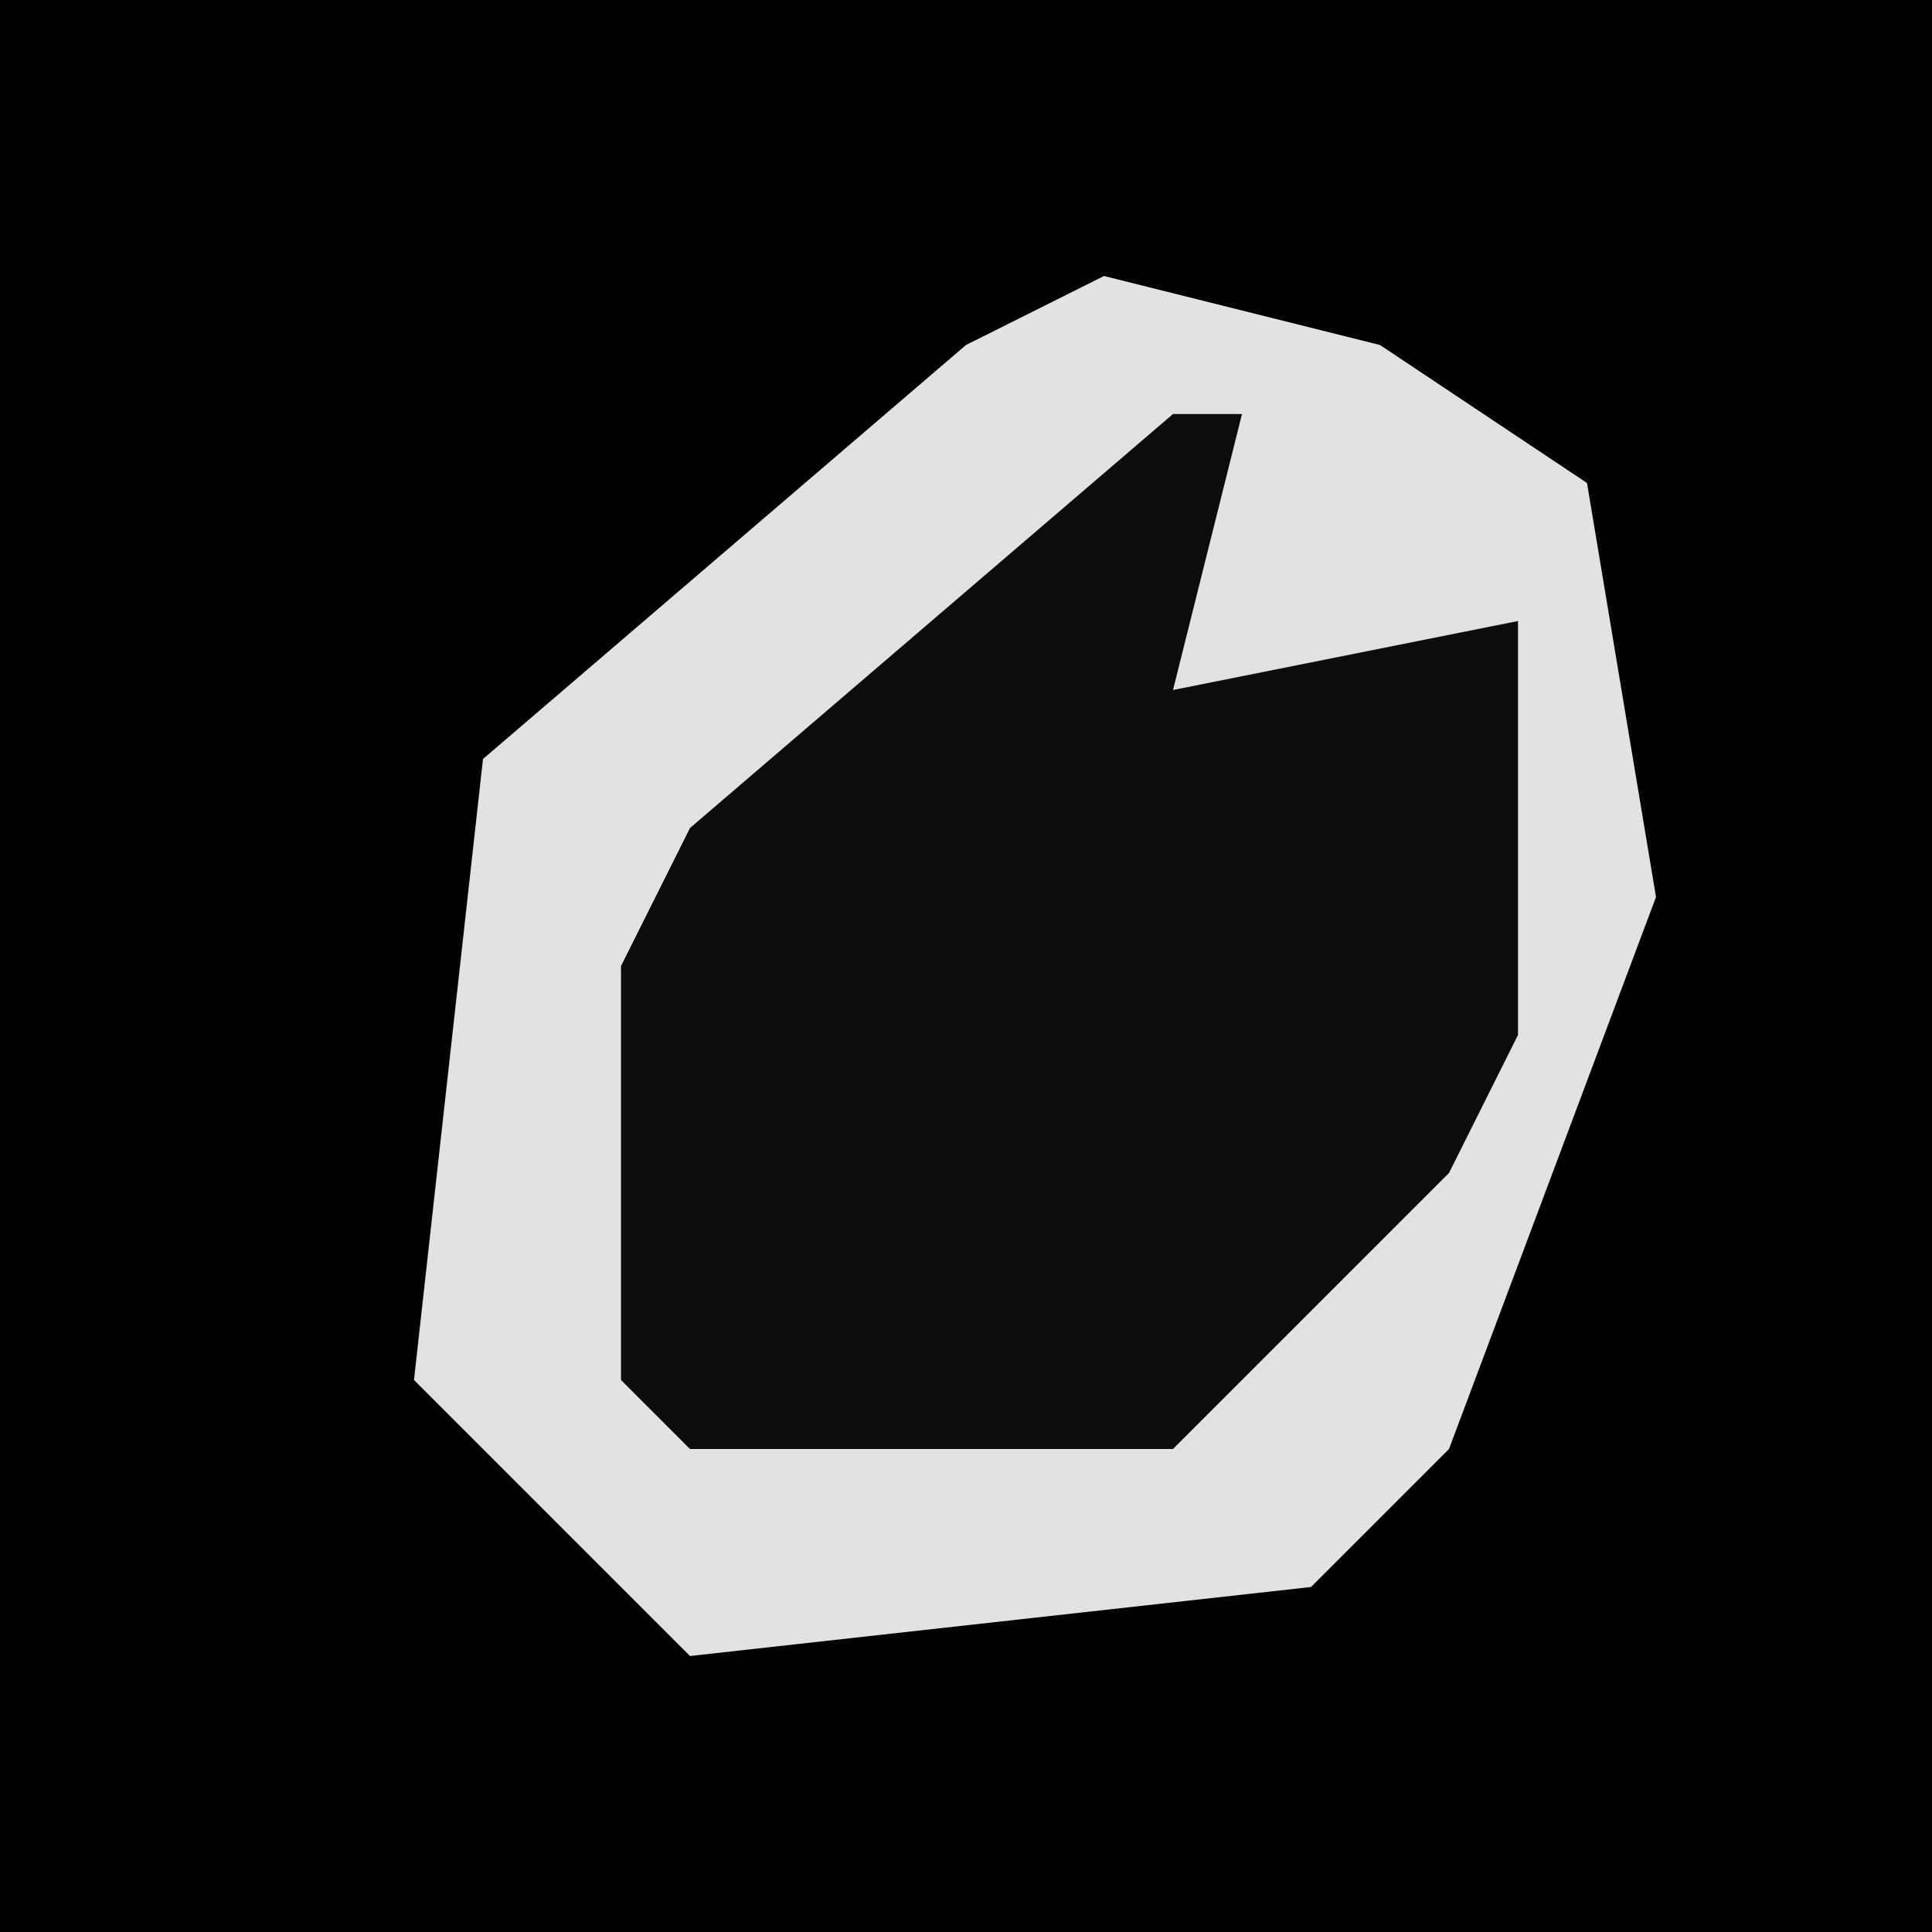 <?xml version="1.0" encoding="UTF-8"?>
<svg version="1.1" xmlns="http://www.w3.org/2000/svg" width="28" height="28">
<path d="M0,0 L28,0 L28,28 L0,28 Z " fill="#030303" transform="translate(0,0)"/>
<path d="M0,0 L4,1 L7,3 L8,9 L5,17 L3,19 L-6,20 L-10,16 L-9,7 L-2,1 Z " fill="#0C0C0C" transform="translate(16,4)"/>
<path d="M0,0 L4,1 L7,3 L8,9 L5,17 L3,19 L-6,20 L-10,16 L-9,7 L-2,1 Z M1,2 L-6,8 L-7,10 L-7,16 L-6,17 L1,17 L5,13 L6,11 L6,5 L1,6 L2,2 Z " fill="#E2E2E2" transform="translate(16,4)"/>
</svg>
